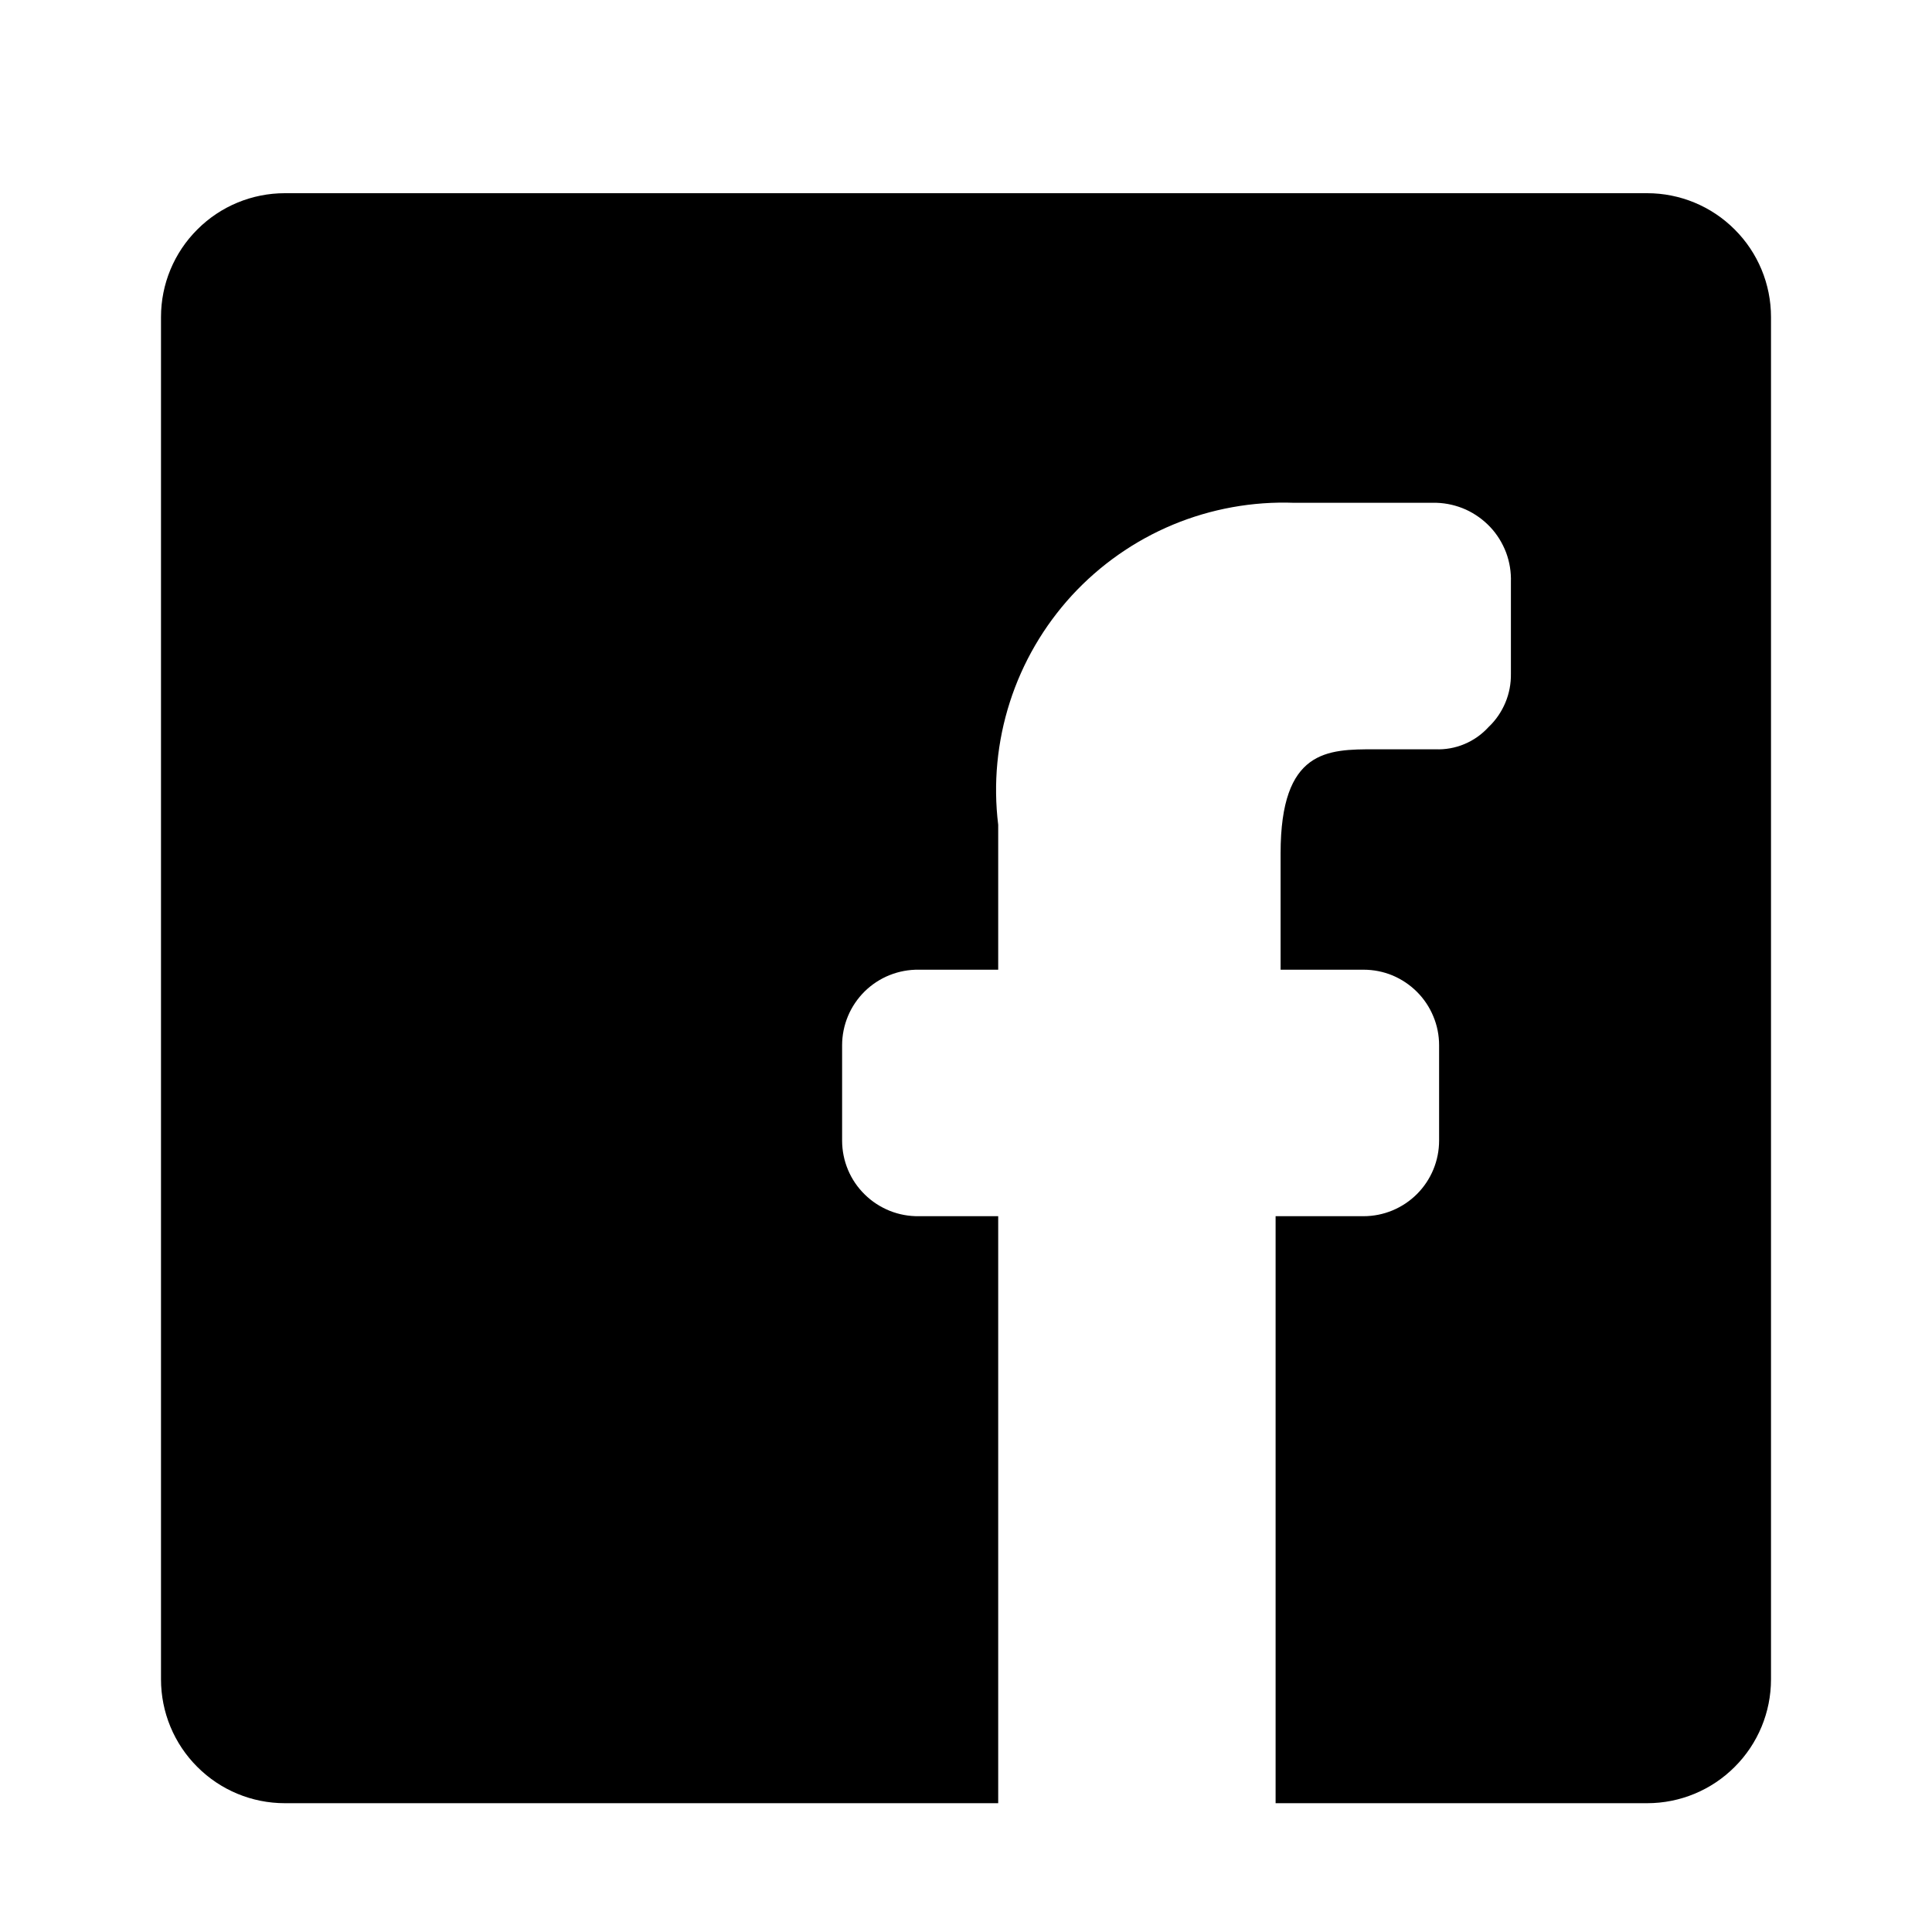 <svg viewBox="0 0 24 24" xmlns="http://www.w3.org/2000/svg" data-title="FacebookFill" fill="currentColor" stroke="none">
  <path d="M2 20.861V3.938C2 3.53 2.162 3.139 2.451 2.851C2.739 2.562 3.13 2.4 3.538 2.4H20.462C20.87 2.4 21.261 2.562 21.549 2.851C21.838 3.139 22 3.53 22 3.938V20.861C22 21.27 21.838 21.661 21.549 21.949C21.261 22.238 20.87 22.4 20.462 22.4H15.846V15.108H16.939C17.187 15.108 17.426 15.009 17.602 14.833C17.778 14.657 17.877 14.418 17.877 14.169V12.985C17.877 12.861 17.853 12.739 17.805 12.625C17.758 12.511 17.689 12.408 17.602 12.321C17.515 12.234 17.412 12.165 17.298 12.117C17.184 12.07 17.062 12.046 16.939 12.046H15.908V10.6C15.908 9.308 16.492 9.308 17.077 9.308H17.831C17.955 9.313 18.078 9.291 18.192 9.243C18.307 9.195 18.409 9.122 18.492 9.031C18.582 8.946 18.652 8.843 18.7 8.729C18.748 8.615 18.771 8.493 18.769 8.369V7.231C18.773 7.105 18.753 6.981 18.709 6.863C18.664 6.746 18.598 6.638 18.512 6.547C18.426 6.456 18.323 6.382 18.209 6.33C18.095 6.279 17.971 6.25 17.846 6.246H16.077C15.561 6.227 15.046 6.32 14.57 6.518C14.093 6.717 13.665 7.017 13.315 7.397C12.966 7.778 12.703 8.229 12.545 8.721C12.387 9.213 12.337 9.733 12.4 10.246V12.046H11.415C11.291 12.044 11.167 12.067 11.052 12.113C10.936 12.159 10.831 12.228 10.742 12.315C10.653 12.403 10.582 12.507 10.534 12.622C10.486 12.737 10.461 12.86 10.461 12.985V14.169C10.461 14.294 10.486 14.417 10.534 14.532C10.582 14.647 10.653 14.751 10.742 14.838C10.831 14.926 10.936 14.994 11.052 15.041C11.167 15.087 11.291 15.11 11.415 15.108H12.4V22.4H3.538C3.13 22.4 2.739 22.238 2.451 21.949C2.162 21.661 2 21.27 2 20.861Z"/>
</svg>
